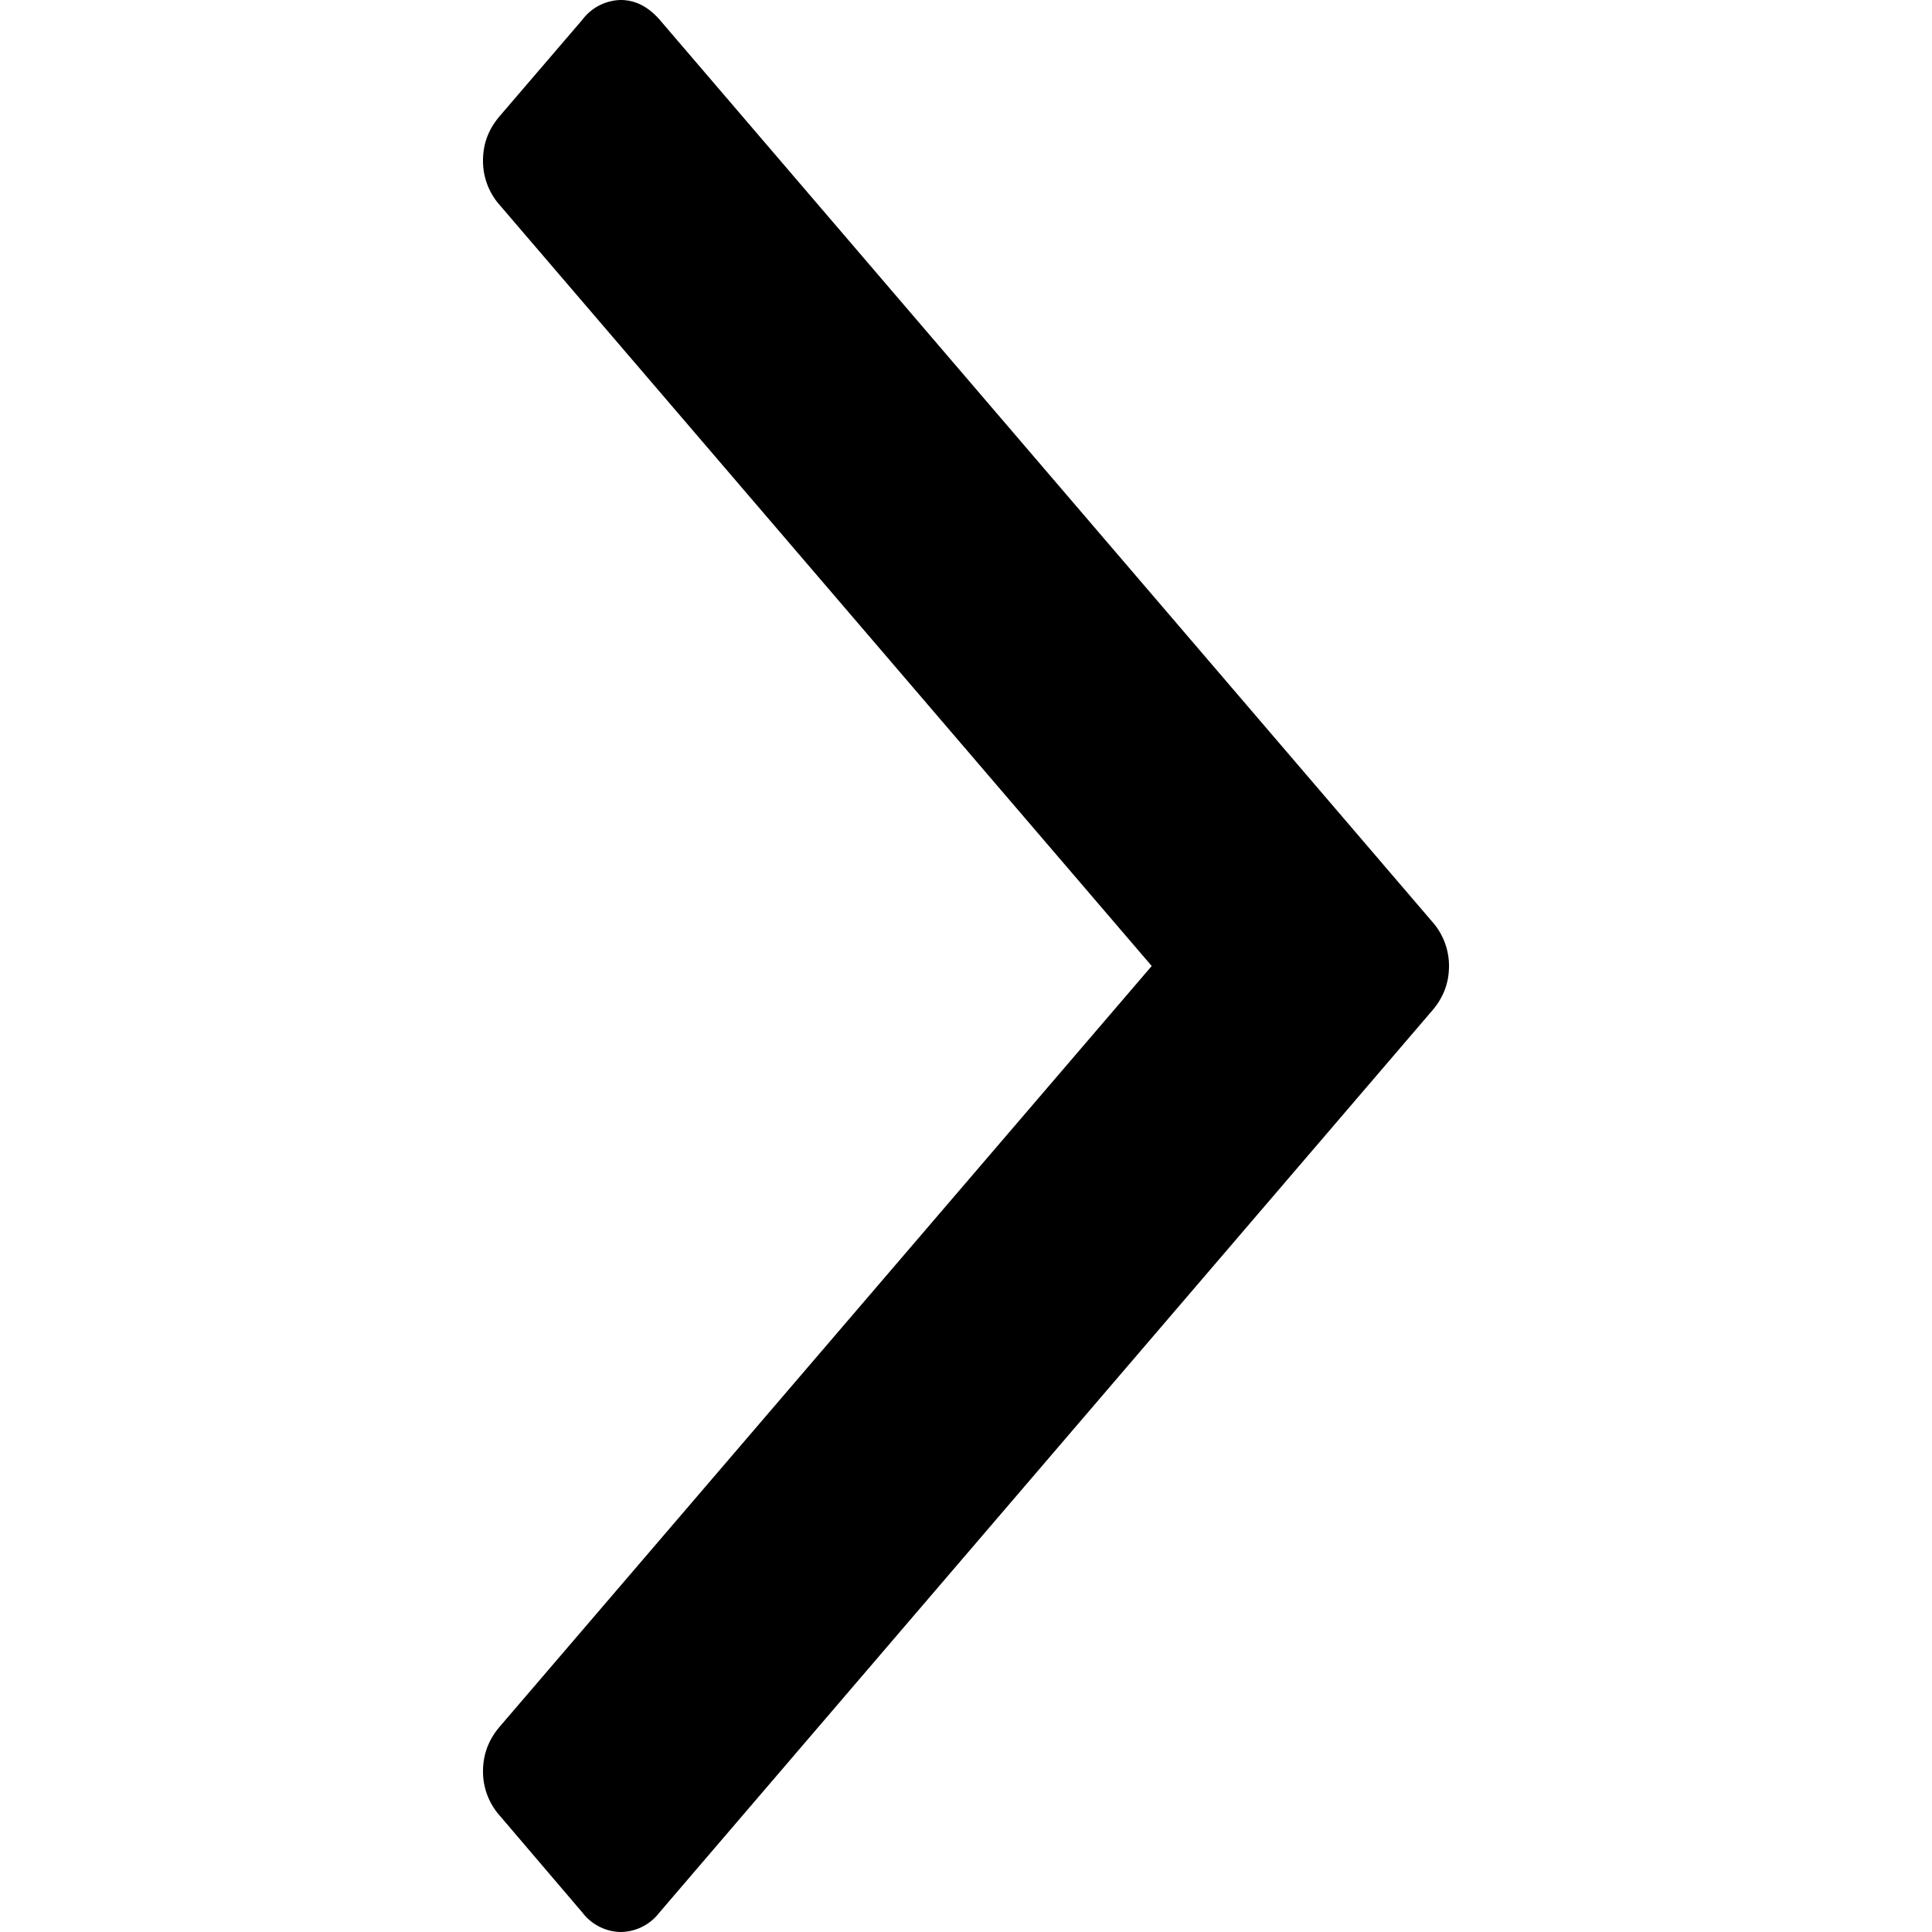 <svg width="8" height="8" viewBox="0 0 4 8" xmlns="http://www.w3.org/2000/svg"
     style="transform-origin: center;transform:rotateZ(90deg)">
    <title>arrow right (active)</title>
    <path d="M4 4c0 .07-.023.13-.069.184L.73 7.92A.204.204 0 0 1 .57 8a.204.204 0 0 1-.158-.08L.07 7.519A.275.275 0 0 1 0 7.335c0-.07.023-.131.069-.185L2.769 4 .07.85A.275.275 0 0 1 0 .665c0-.07.023-.13.069-.184l.343-.4A.204.204 0 0 1 .57 0C.63 0 .683.027.73.08L3.93 3.816A.275.275 0 0 1 4 4z"
          fill="#000" fill-rule="evenodd"/>
</svg>